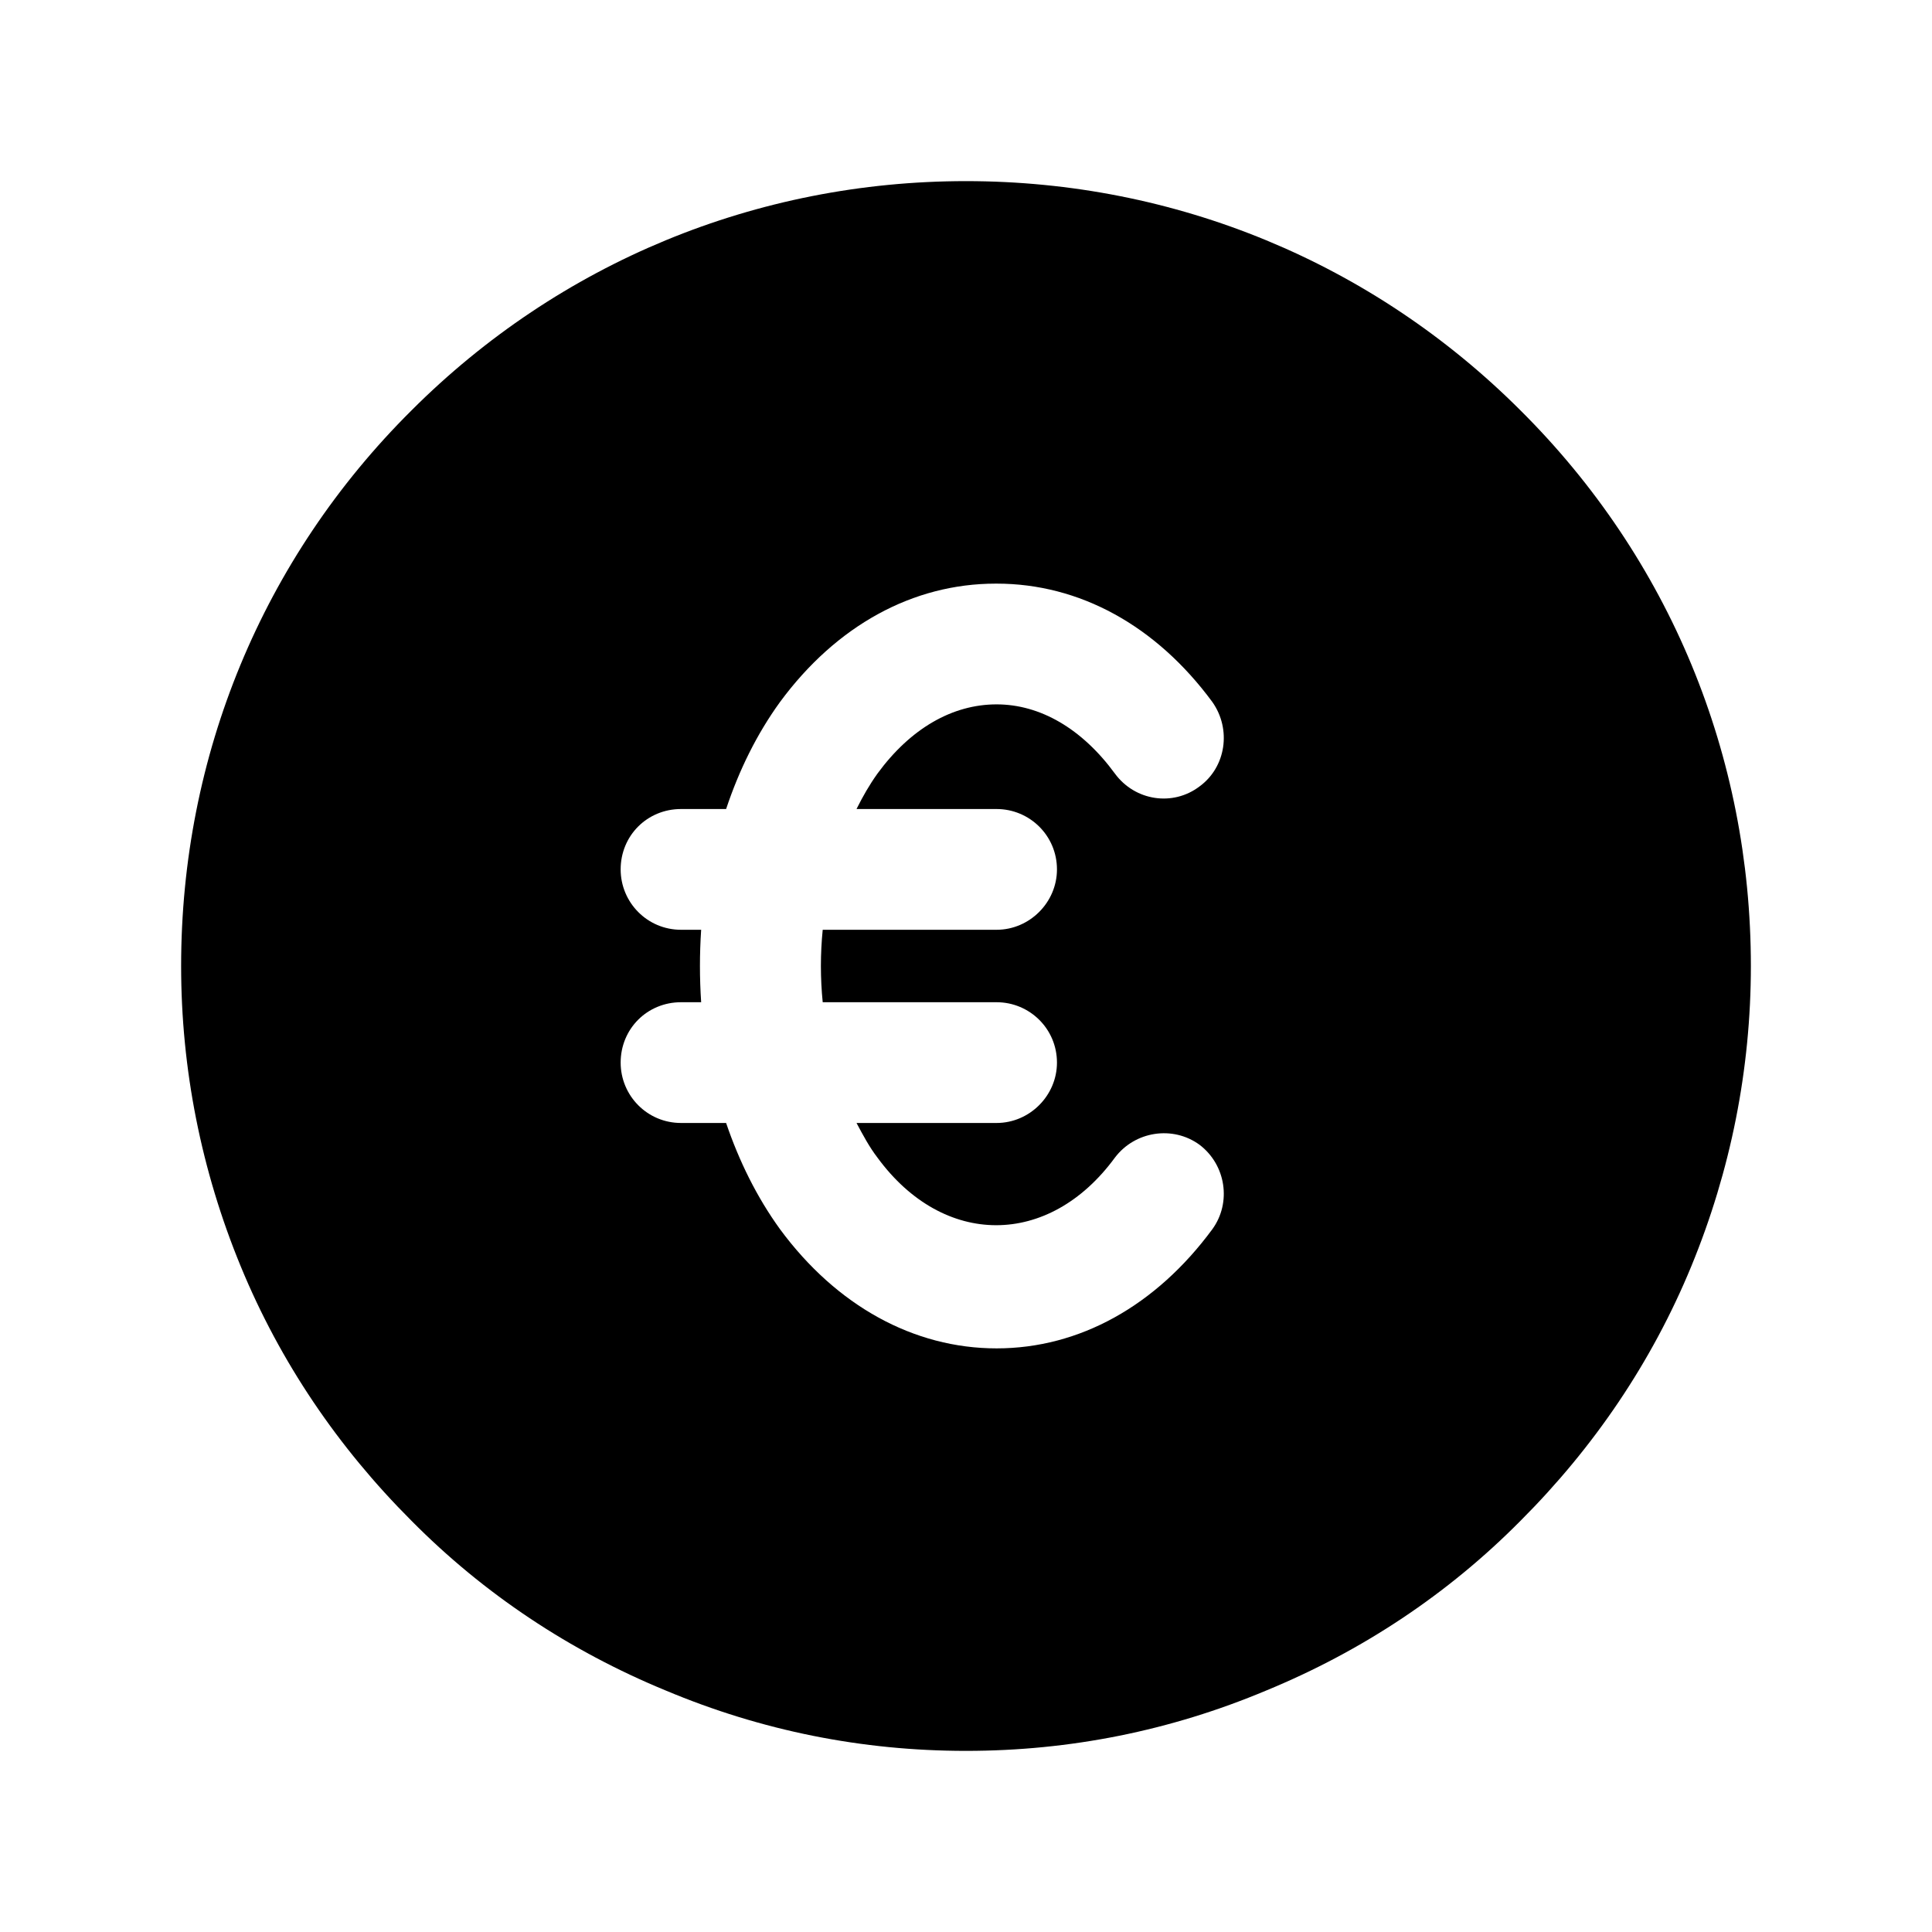 <svg width="24" height="24" viewBox="0 0 24 24" fill="none" xmlns="http://www.w3.org/2000/svg">
<path d="M18.89 5.1C17.05 3.26 14.6 2.25 12 2.25C9.4 2.25 6.95 3.26 5.11 5.1C3.26 6.94 2.25 9.39 2.25 12C2.25 13.28 2.5 14.54 2.99 15.73C3.48 16.92 4.2 17.98 5.11 18.89C6.01 19.8 7.08 20.51 8.27 21C9.46 21.5 10.71 21.75 12 21.75C13.29 21.75 14.54 21.5 15.73 21C16.92 20.51 17.99 19.8 18.89 18.89C19.8 17.98 20.52 16.92 21.01 15.73C21.5 14.54 21.75 13.28 21.75 12C21.75 9.39 20.74 6.94 18.89 5.1ZM12.38 10.05C12.79 10.05 13.13 10.38 13.13 10.8C13.13 11.21 12.79 11.55 12.38 11.55H10.22C10.19 11.85 10.19 12.15 10.22 12.45H12.38C12.79 12.45 13.13 12.78 13.13 13.2C13.13 13.61 12.79 13.95 12.38 13.95H10.64C10.72 14.1 10.8 14.25 10.9 14.38C11.72 15.5 13.03 15.5 13.85 14.38C14.1 14.05 14.57 13.98 14.9 14.22C15.23 14.47 15.3 14.94 15.06 15.27C14.36 16.22 13.41 16.75 12.38 16.75C11.35 16.75 10.39 16.22 9.69 15.27C9.4 14.87 9.18 14.42 9.02 13.95H8.46C8.04 13.95 7.71 13.61 7.71 13.2C7.71 12.78 8.04 12.45 8.46 12.45H8.71C8.69 12.15 8.69 11.85 8.71 11.55H8.46C8.04 11.55 7.71 11.21 7.71 10.8C7.71 10.38 8.04 10.05 8.46 10.05H9.02C9.18 9.57 9.4 9.12 9.69 8.72C10.39 7.77 11.34 7.25 12.37 7.25C12.38 7.25 12.38 7.25 12.38 7.25C13.41 7.25 14.36 7.77 15.06 8.72C15.3 9.06 15.23 9.53 14.9 9.77C14.57 10.02 14.1 9.95 13.85 9.61C13.44 9.05 12.92 8.75 12.38 8.75C11.83 8.75 11.31 9.05 10.9 9.61C10.8 9.75 10.72 9.89 10.64 10.05H12.38Z" fill="black"/>
</svg>
